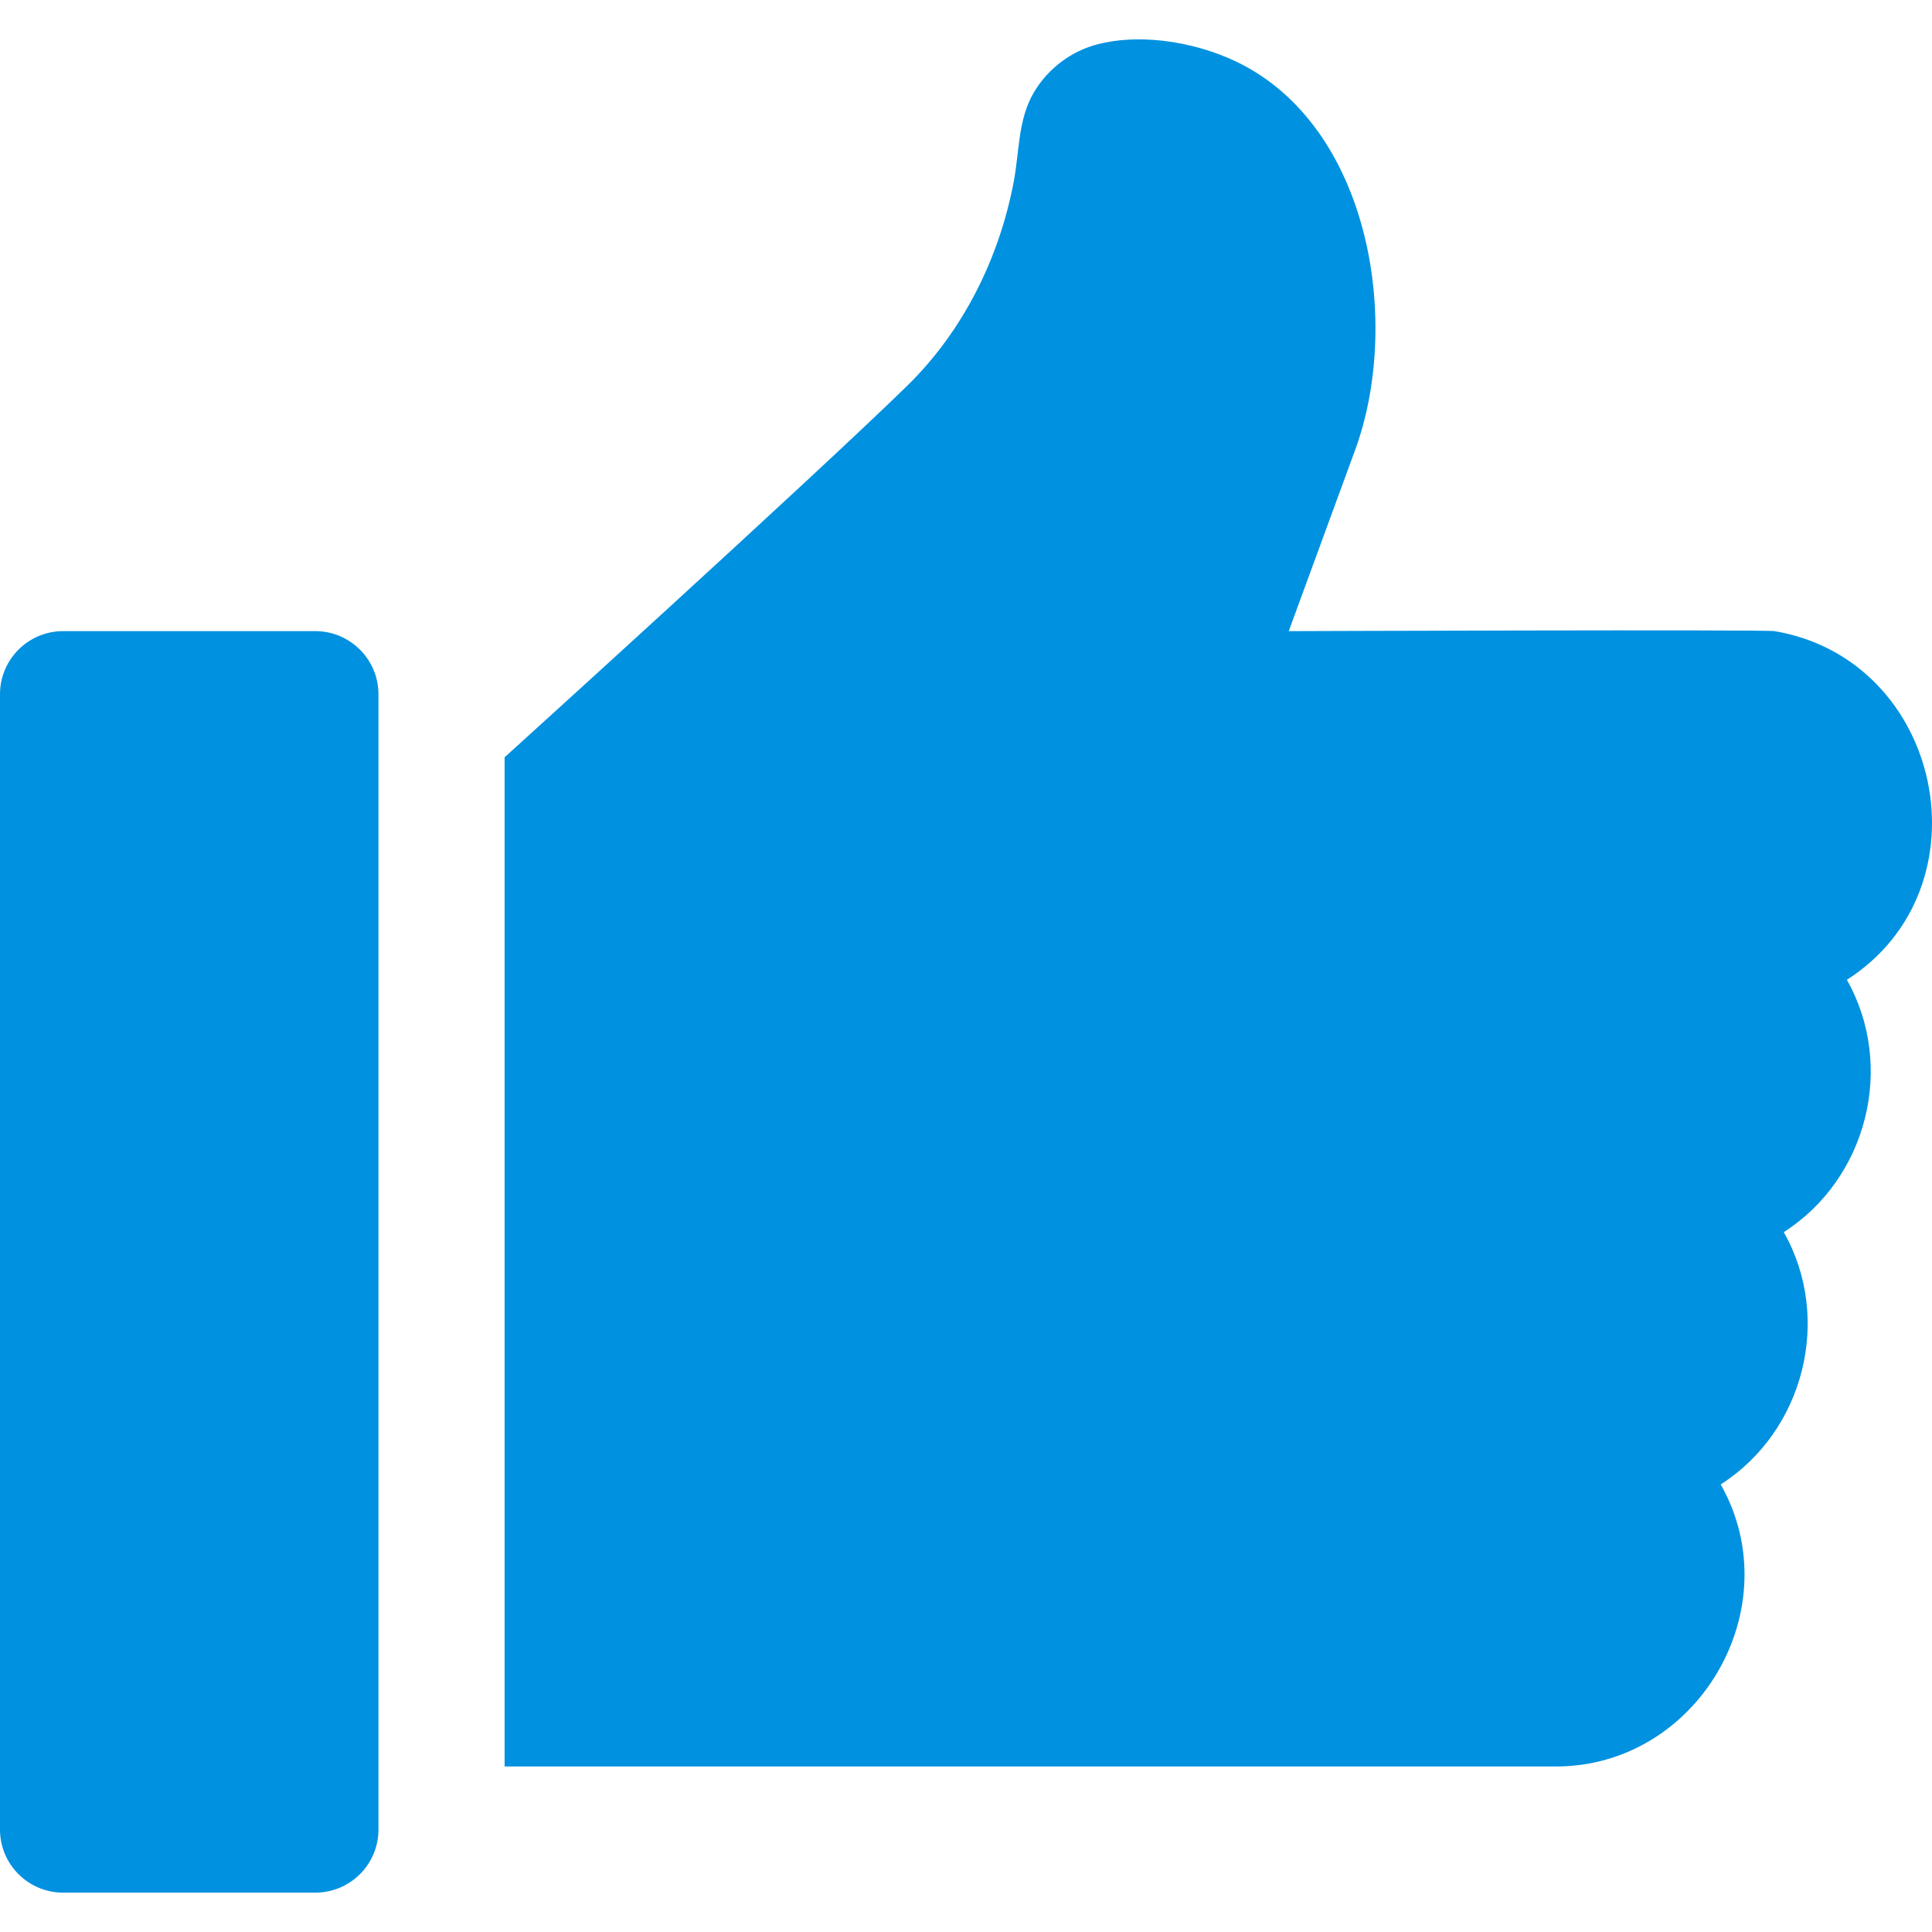 <svg width="264" height="264" viewBox="0 0 264 264" fill="none" xmlns="http://www.w3.org/2000/svg">
<g clip-path="url(#clip0)">
<path d="M43.095 86.242H8.619C3.88 86.242 0 90.102 0 94.86V250.002C0 254.759 3.863 258.62 8.619 258.62H43.095C47.852 258.62 51.714 254.758 51.714 250.002V94.86C51.714 90.102 47.834 86.242 43.095 86.242Z" fill="#0091E0"/>
<path d="M242.481 86.242C241.093 86.006 176.1 86.242 176.1 86.242L185.178 61.475C191.442 44.37 187.387 18.252 170.007 8.966C164.348 5.943 156.441 4.424 150.066 6.029C146.41 6.949 143.198 9.369 141.283 12.612C139.08 16.341 139.308 20.695 138.523 24.83C136.535 35.319 131.578 45.291 123.903 52.777C110.522 65.828 68.953 103.479 68.953 103.479V241.383H212.602C231.986 241.394 244.689 219.748 235.129 202.841C246.524 195.542 250.422 180.168 243.748 168.365C255.144 161.066 259.041 145.693 252.367 133.889C272.03 121.296 265.456 90.127 242.481 86.242Z" fill="#0091E0"/>
</g>
<defs>
<clipPath id="clip0">
<rect width="264" height="264" fill="white"/>
</clipPath>
</defs>
</svg>
